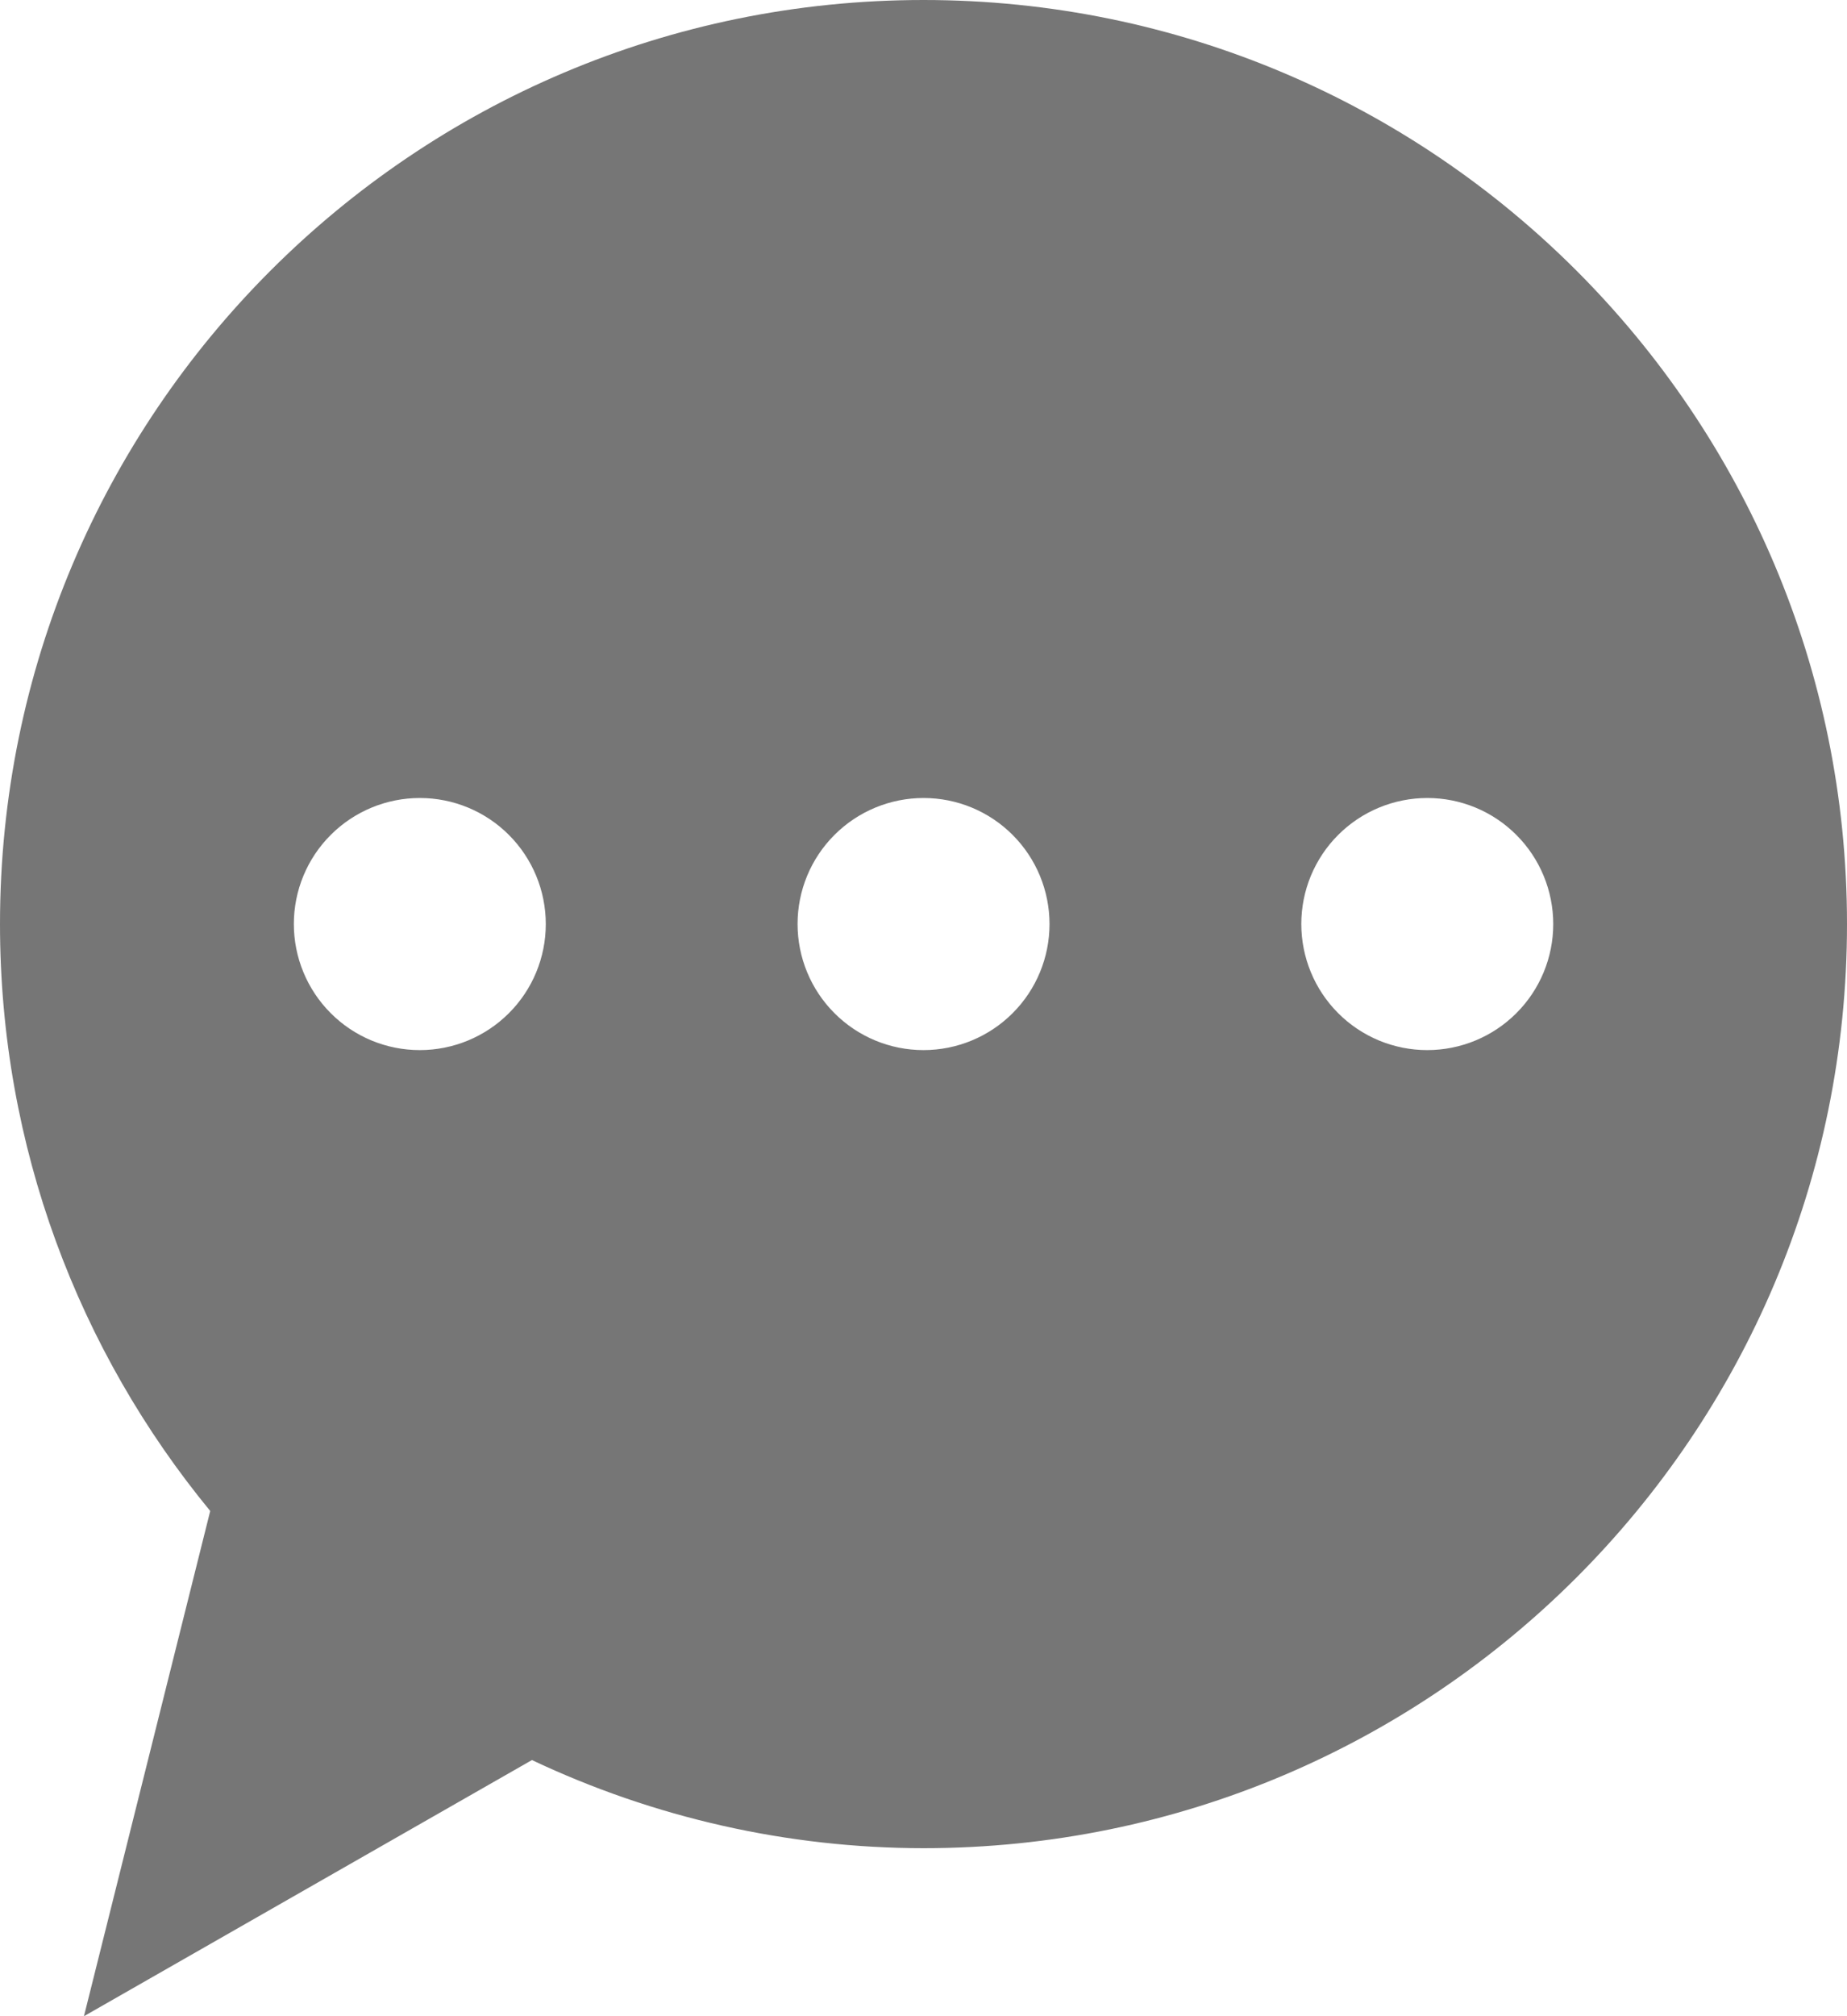<svg width="22" height="24" viewBox="0 0 22 24" fill="none" xmlns="http://www.w3.org/2000/svg">
<path d="M17 12.5C16.803 12.5 16.608 12.461 16.426 12.386C16.244 12.31 16.078 12.2 15.939 12.06C15.8 11.921 15.689 11.755 15.614 11.573C15.539 11.391 15.5 11.196 15.5 10.999C15.5 10.802 15.539 10.607 15.614 10.425C15.69 10.243 15.8 10.077 15.94 9.938C16.079 9.799 16.245 9.688 16.427 9.613C16.609 9.538 16.804 9.499 17.001 9.499C17.399 9.499 17.781 9.657 18.062 9.939C18.343 10.22 18.501 10.602 18.501 11C18.501 11.398 18.343 11.78 18.061 12.061C17.78 12.342 17.398 12.5 17 12.5ZM11 12.5C10.602 12.5 10.22 12.342 9.939 12.06C9.658 11.779 9.5 11.397 9.5 10.999C9.5 10.601 9.658 10.219 9.94 9.938C10.221 9.657 10.603 9.499 11.001 9.499C11.399 9.499 11.781 9.657 12.062 9.939C12.343 10.22 12.501 10.602 12.501 11C12.501 11.398 12.343 11.78 12.061 12.061C11.78 12.342 11.398 12.5 11 12.5ZM5 12.5C4.602 12.5 4.22 12.342 3.939 12.06C3.658 11.779 3.5 11.397 3.5 10.999C3.5 10.601 3.658 10.219 3.94 9.938C4.221 9.657 4.603 9.499 5.001 9.499C5.399 9.499 5.781 9.657 6.062 9.939C6.343 10.22 6.501 10.602 6.501 11C6.501 11.398 6.343 11.78 6.061 12.061C5.78 12.342 5.398 12.5 5 12.5ZM11 0C4.925 0 0 4.925 0 11C0 13.653 0.94 16.086 2.504 17.986L1 24L6.336 20.951C7.794 21.64 9.387 21.999 11 22C17.075 22 22 17.075 22 11C22 4.925 17.075 0 11 0Z" fill="#767676"/>
</svg>
